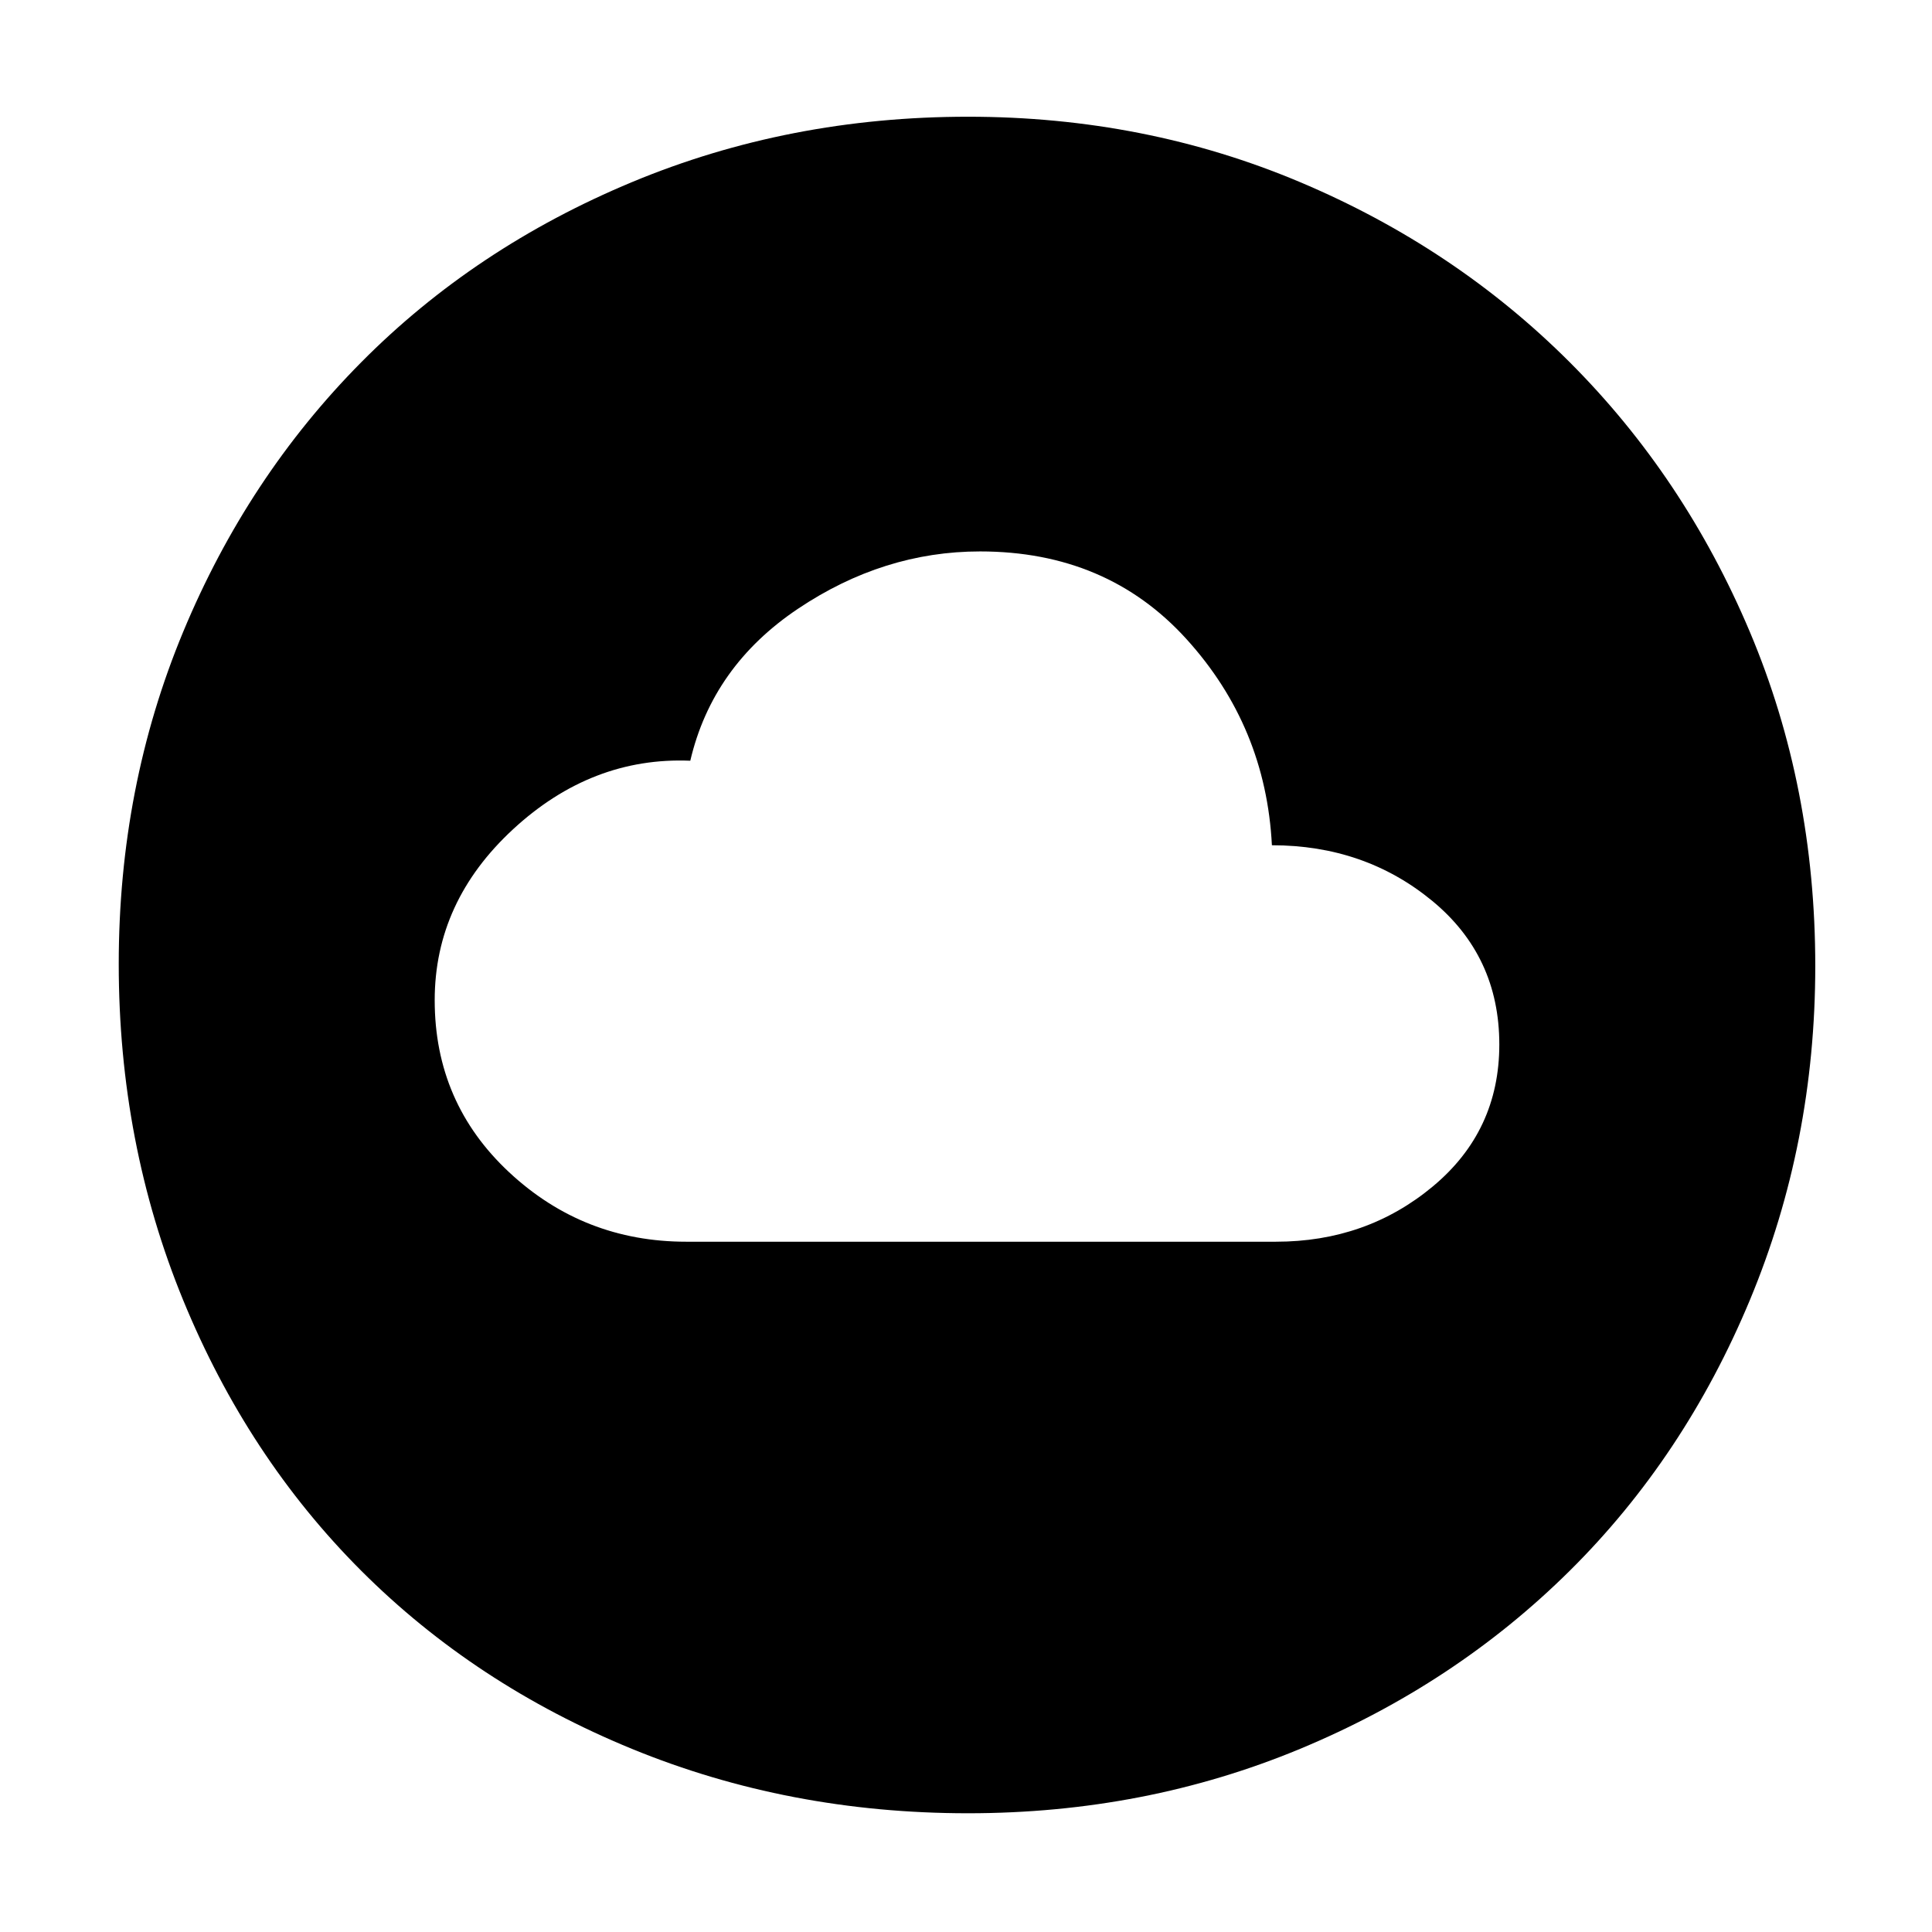 <svg xmlns="http://www.w3.org/2000/svg" height="48" width="48"><path d="M17.05 30.85H31.7q2.25 0 3.9-1.375t1.65-3.525q0-2.2-1.675-3.575T31.6 21q-.15-2.95-2.125-5.125T24.35 13.7q-2.4 0-4.525 1.425Q17.7 16.55 17.15 18.9q-2.45-.1-4.4 1.7-1.95 1.8-1.95 4.25 0 2.55 1.85 4.275 1.85 1.725 4.4 1.725Zm7 14.2q-4.45 0-8.35-1.6-3.9-1.6-6.725-4.425Q6.15 36.2 4.55 32.3q-1.6-3.9-1.6-8.35 0-4.4 1.6-8.25 1.6-3.85 4.425-6.7Q11.8 6.15 15.7 4.525 19.6 2.9 24.05 2.9q4.4 0 8.25 1.625Q36.15 6.15 39 9q2.85 2.85 4.475 6.7Q45.1 19.55 45.1 24q0 4.4-1.625 8.3Q41.85 36.2 39 39.025q-2.85 2.825-6.7 4.425-3.85 1.6-8.25 1.6Z"/></svg>